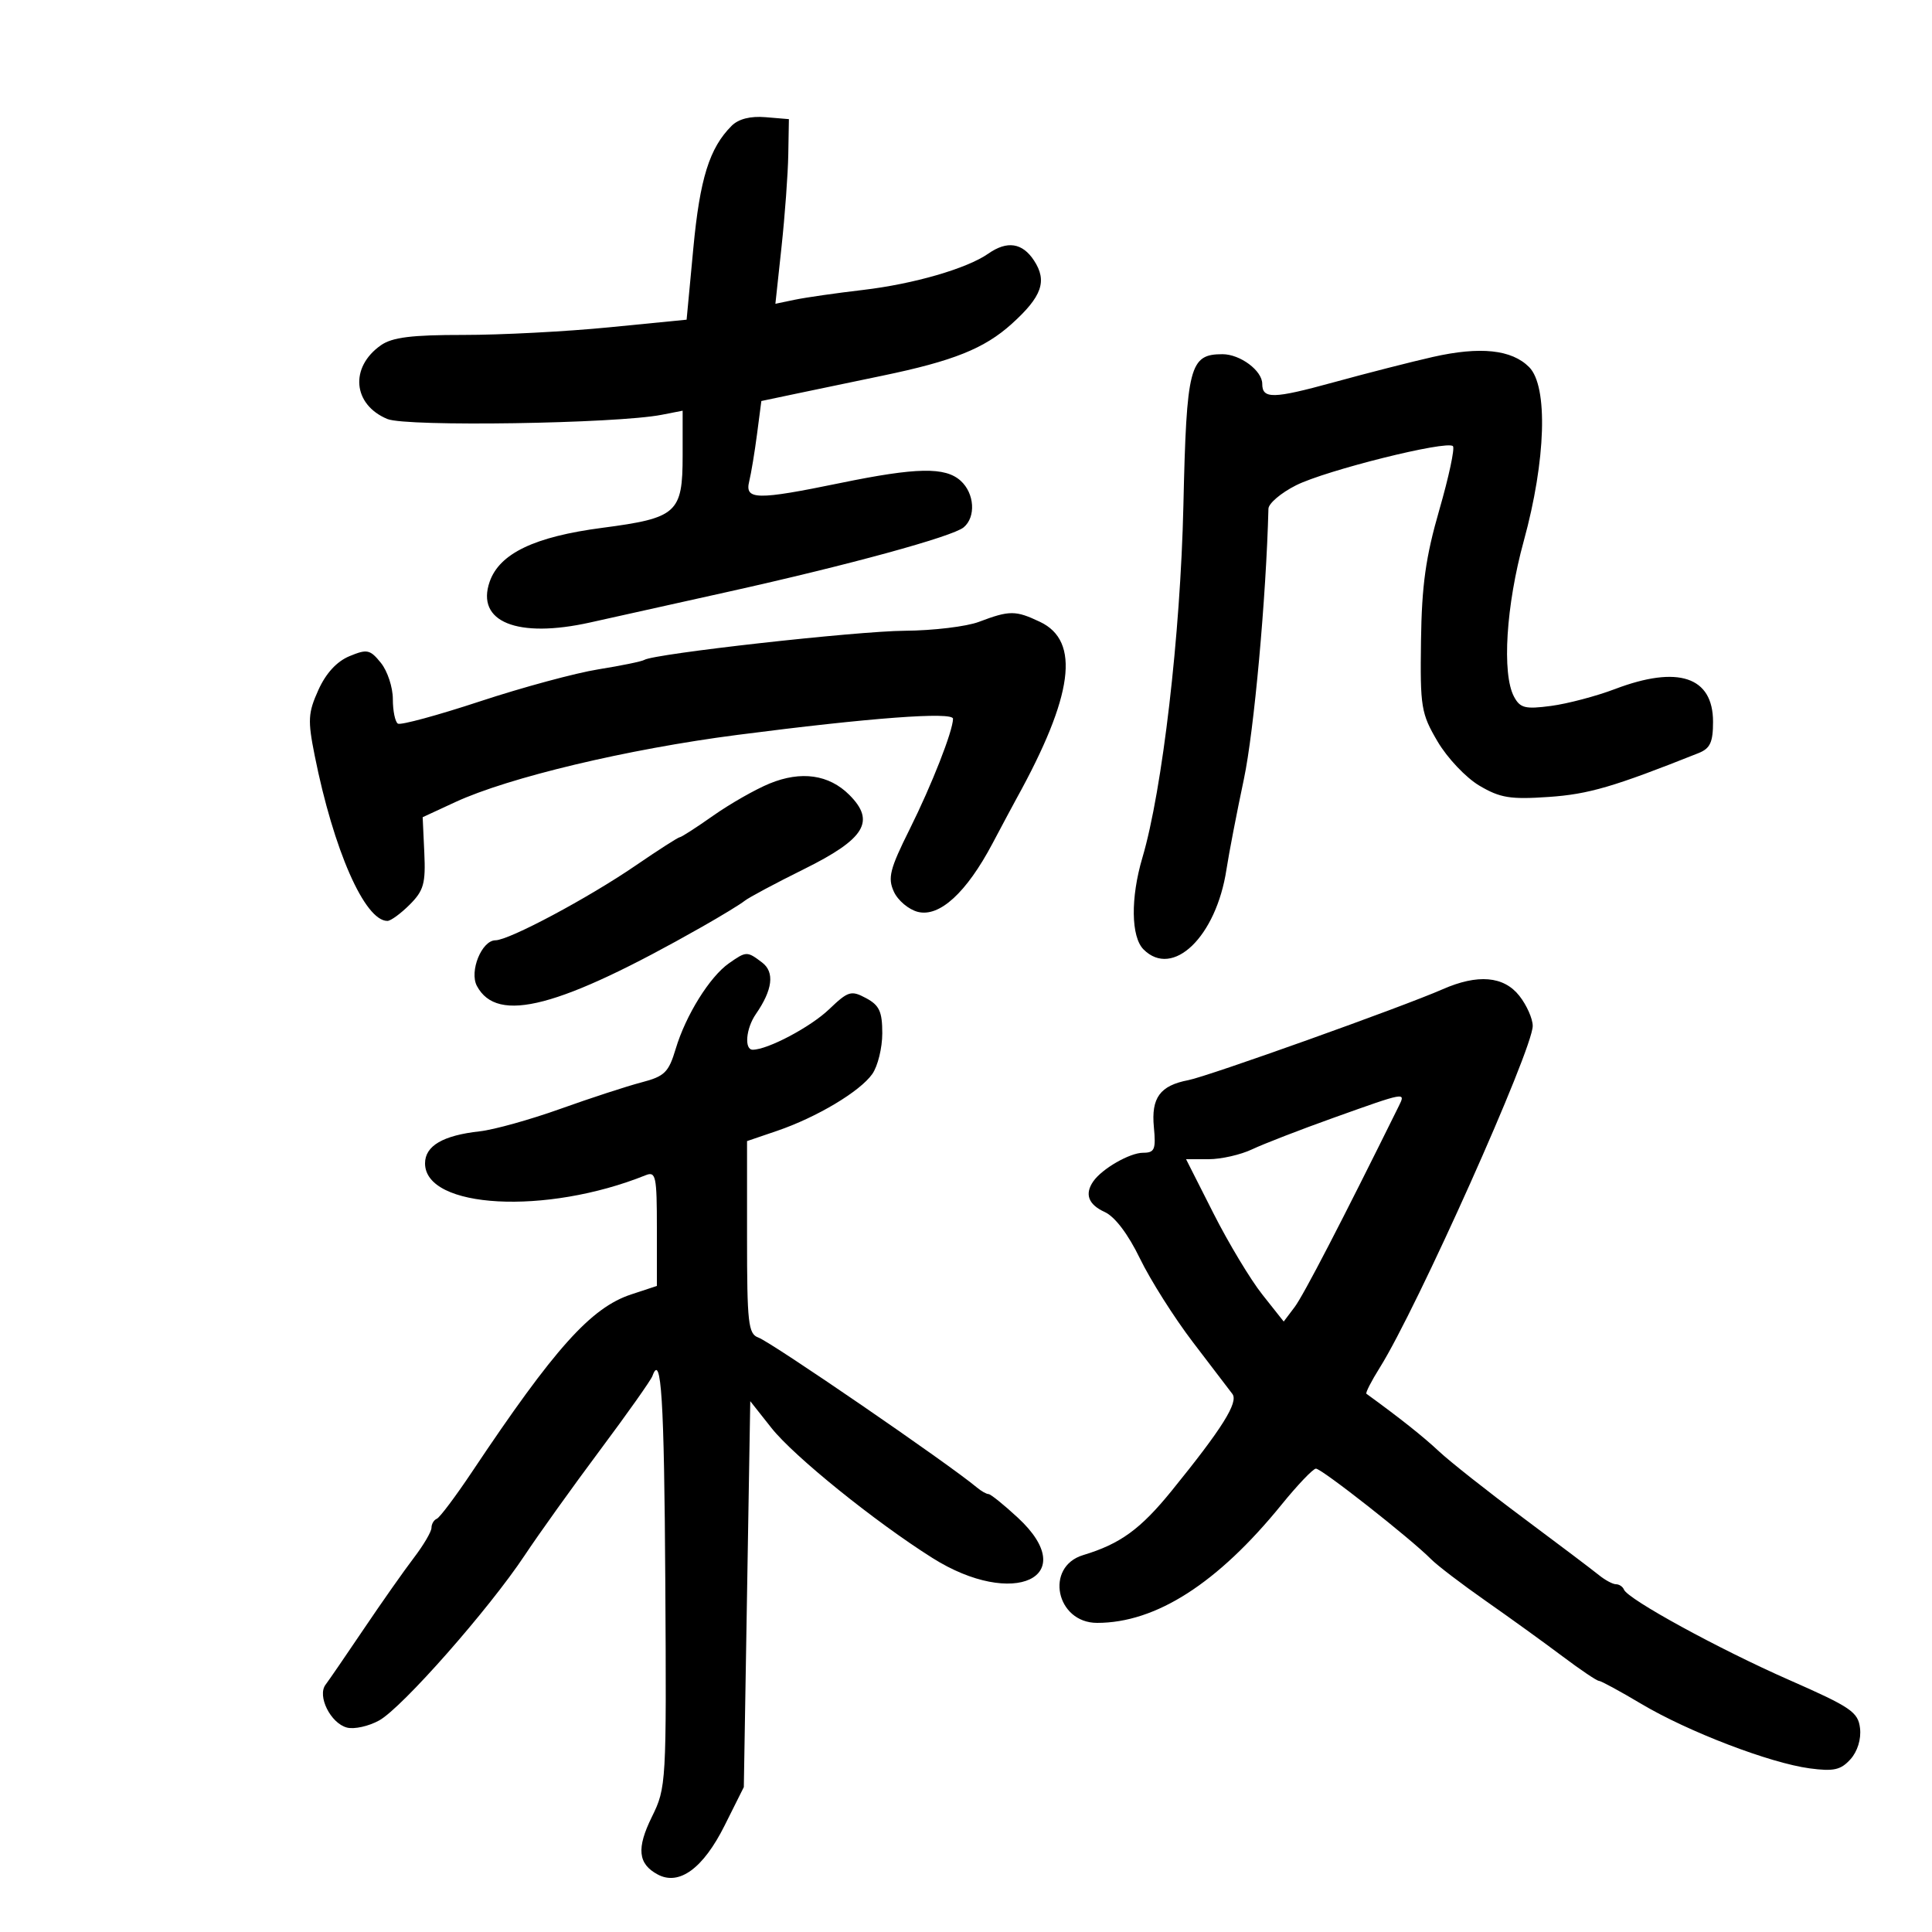 <svg xmlns="http://www.w3.org/2000/svg" width="300" height="300" viewBox="0 0 300 300" version="1.1">
	<path d="M 113.601 19.542 C 110.161 22.982, 108.676 27.734, 107.658 38.562 L 106.616 49.641 94.558 50.829 C 87.926 51.482, 77.763 52.013, 71.973 52.008 C 63.912 52.002, 60.907 52.377, 59.151 53.607 C 54.267 57.028, 54.777 62.837, 60.156 65.065 C 63.116 66.291, 95.680 65.788, 102.750 64.408 L 106 63.773 106 70.732 C 106 79.662, 105.133 80.441, 93.514 81.962 C 83.001 83.337, 77.566 85.938, 76.036 90.326 C 73.862 96.562, 80.317 99.180, 91.645 96.656 C 95.415 95.816, 105.025 93.679, 113 91.908 C 131.730 87.748, 147.904 83.325, 149.634 81.889 C 151.564 80.287, 151.329 76.607, 149.171 74.655 C 146.773 72.485, 142.325 72.567, 130.500 75 C 117.486 77.678, 115.625 77.645, 116.336 74.750 C 116.640 73.513, 117.188 70.198, 117.555 67.384 L 118.222 62.269 123.861 61.083 C 126.962 60.432, 132.875 59.198, 137 58.343 C 148.044 56.052, 152.860 54.121, 157.111 50.281 C 161.805 46.040, 162.648 43.638, 160.560 40.451 C 158.755 37.696, 156.392 37.338, 153.473 39.378 C 150.143 41.704, 141.880 44.100, 134.003 45.023 C 129.876 45.506, 125.128 46.187, 123.452 46.536 L 120.403 47.169 121.355 38.335 C 121.879 33.476, 122.351 27.025, 122.404 24 L 122.500 18.500 118.874 18.197 C 116.511 18, 114.675 18.468, 113.601 19.542 M 222.500 55.426 C 219.200 56.171, 212.272 57.942, 207.105 59.360 C 197.681 61.947, 196 61.983, 196 59.596 C 196 57.552, 192.572 55, 189.826 55 C 184.714 55, 184.246 56.815, 183.757 78.500 C 183.306 98.549, 180.493 122.701, 177.388 133.188 C 175.540 139.430, 175.618 145.475, 177.571 147.429 C 182.113 151.970, 188.852 145.463, 190.446 135 C 190.823 132.525, 192.038 126.225, 193.146 121 C 194.723 113.569, 196.613 92.757, 196.962 78.998 C 196.983 78.172, 198.912 76.534, 201.250 75.357 C 205.859 73.037, 224.675 68.341, 225.611 69.278 C 225.927 69.594, 224.975 74.048, 223.495 79.176 C 221.381 86.499, 220.771 90.861, 220.652 99.500 C 220.509 109.815, 220.670 110.789, 223.226 115.137 C 224.735 117.704, 227.636 120.768, 229.726 122.002 C 232.949 123.904, 234.523 124.159, 240.500 123.748 C 246.694 123.323, 250.578 122.185, 263.750 116.939 C 265.554 116.220, 266 115.258, 266 112.078 C 266 105.082, 260.569 103.272, 250.762 106.999 C 247.869 108.098, 243.407 109.275, 240.848 109.615 C 236.824 110.148, 236.046 109.954, 235.097 108.182 C 233.194 104.625, 233.857 94.025, 236.611 84 C 240.056 71.460, 240.408 59.971, 237.440 56.999 C 234.723 54.278, 229.851 53.765, 222.500 55.426 M 152 96.563 C 150.075 97.291, 144.900 97.913, 140.500 97.944 C 132.993 97.997, 101.606 101.508, 100.052 102.468 C 99.661 102.709, 96.452 103.369, 92.920 103.933 C 89.388 104.497, 81.115 106.735, 74.534 108.906 C 67.954 111.076, 62.217 112.634, 61.785 112.367 C 61.353 112.100, 61 110.383, 61 108.552 C 61 106.720, 60.165 104.190, 59.144 102.930 C 57.461 100.851, 57.007 100.754, 54.264 101.891 C 52.297 102.706, 50.608 104.543, 49.435 107.145 C 47.832 110.698, 47.769 111.839, 48.865 117.323 C 51.801 132.009, 56.634 143, 60.156 143 C 60.670 143, 62.228 141.863, 63.617 140.474 C 65.794 138.296, 66.107 137.187, 65.887 132.422 L 65.631 126.896 70.679 124.557 C 78.949 120.726, 97.442 116.319, 114.500 114.115 C 135.126 111.449, 148.004 110.487, 147.985 111.612 C 147.954 113.545, 144.686 121.871, 141.267 128.732 C 138.167 134.954, 137.821 136.313, 138.797 138.455 C 139.421 139.824, 141.102 141.238, 142.531 141.597 C 145.893 142.441, 150.067 138.618, 154.102 131 C 155.705 127.975, 157.388 124.825, 157.844 124 C 166.667 108.029, 167.796 99.555, 161.500 96.567 C 157.691 94.759, 156.767 94.759, 152 96.563 M 119.500 121.667 C 117.300 122.570, 113.361 124.814, 110.748 126.654 C 108.134 128.494, 105.800 130, 105.561 130 C 105.322 130, 102.227 131.985, 98.684 134.411 C 91.298 139.467, 79.054 145.996, 76.935 146.008 C 74.799 146.019, 72.844 150.840, 74.056 153.105 C 77.225 159.026, 86.836 156.500, 109 143.922 C 112.025 142.206, 115.003 140.390, 115.619 139.887 C 116.234 139.384, 120.392 137.163, 124.859 134.950 C 134.322 130.263, 135.987 127.531, 131.882 123.429 C 128.722 120.271, 124.402 119.656, 119.500 121.667 M 113.181 149.586 C 110.207 151.669, 106.485 157.649, 104.928 162.846 C 103.825 166.528, 103.208 167.132, 99.590 168.077 C 97.341 168.664, 91.675 170.514, 87 172.187 C 82.325 173.860, 76.700 175.428, 74.500 175.671 C 68.777 176.304, 66 177.929, 66 180.646 C 66 187.696, 84.796 188.709, 100.250 182.490 C 101.839 181.851, 102 182.610, 102 190.733 L 102 199.680 97.997 201.001 C 91.764 203.058, 86.116 209.354, 73.329 228.500 C 70.757 232.350, 68.281 235.650, 67.827 235.833 C 67.372 236.017, 67 236.649, 67 237.239 C 67 237.829, 65.765 239.929, 64.256 241.906 C 62.746 243.883, 59.259 248.841, 56.506 252.924 C 53.753 257.008, 51.074 260.910, 50.554 261.597 C 49.224 263.351, 51.340 267.594, 53.875 268.257 C 55 268.551, 57.254 268.051, 58.885 267.146 C 62.445 265.170, 75.929 249.867, 81.482 241.500 C 83.672 238.200, 88.934 230.852, 93.175 225.171 C 97.416 219.490, 101.075 214.315, 101.306 213.671 C 102.676 209.851, 103.137 217.204, 103.308 245.641 C 103.497 276.944, 103.460 277.580, 101.228 282.111 C 98.812 287.015, 99.056 289.425, 102.137 291.073 C 105.458 292.851, 109.187 290.126, 112.500 283.500 L 115.500 277.500 116 247.537 L 116.500 217.574 119.798 221.742 C 123.265 226.123, 135.840 236.278, 144.785 241.920 C 157.420 249.890, 168.016 244.887, 158.044 235.661 C 155.868 233.647, 153.824 232, 153.501 232 C 153.179 232, 152.372 231.545, 151.708 230.988 C 147.297 227.292, 119.795 208.423, 117.750 207.690 C 116.189 207.131, 116 205.446, 116 192.125 L 116 177.188 120.640 175.607 C 126.819 173.502, 133.547 169.484, 135.454 166.762 C 136.304 165.548, 137 162.706, 137 160.446 C 137 157.080, 136.545 156.095, 134.482 154.990 C 132.161 153.748, 131.711 153.884, 128.732 156.731 C 125.843 159.490, 119.207 163, 116.878 163 C 115.539 163, 115.831 159.689, 117.365 157.473 C 119.981 153.694, 120.314 150.954, 118.341 149.458 C 116 147.685, 115.892 147.687, 113.181 149.586 M 224 153.617 C 217.814 156.337, 187.601 167.135, 184.533 167.723 C 180.127 168.566, 178.738 170.460, 179.174 175.031 C 179.504 178.491, 179.289 179, 177.499 179 C 175.435 179, 171.135 181.470, 169.765 183.442 C 168.392 185.420, 168.994 187.040, 171.533 188.197 C 173.119 188.920, 175.166 191.620, 177.012 195.425 C 178.632 198.766, 182.330 204.608, 185.229 208.407 C 188.128 212.206, 190.888 215.824, 191.362 216.447 C 192.343 217.735, 189.795 221.799, 181.938 231.483 C 177.096 237.452, 173.956 239.734, 168.193 241.474 C 162.184 243.289, 163.981 252, 170.364 252 C 179.496 252, 189.082 245.854, 199 233.639 C 201.475 230.591, 203.873 228.075, 204.329 228.049 C 205.171 227.999, 219.073 238.928, 222.226 242.118 C 223.175 243.079, 227 245.997, 230.726 248.604 C 234.452 251.210, 239.792 255.066, 242.592 257.171 C 245.393 259.277, 247.948 261, 248.271 261 C 248.593 261, 251.557 262.609, 254.857 264.574 C 262.106 268.892, 274.837 273.770, 281.008 274.592 C 284.727 275.088, 285.833 274.842, 287.332 273.185 C 288.428 271.975, 289.021 270.061, 288.825 268.370 C 288.533 265.844, 287.428 265.091, 277.808 260.859 C 266.890 256.057, 252.767 248.330, 252.167 246.832 C 251.983 246.375, 251.426 246, 250.928 246 C 250.430 246, 249.230 245.355, 248.261 244.566 C 247.293 243.778, 242 239.779, 236.500 235.681 C 231 231.582, 225.125 226.940, 223.444 225.365 C 220.992 223.066, 217.368 220.190, 212.178 216.423 C 212.001 216.294, 212.940 214.459, 214.266 212.344 C 220.013 203.179, 238 162.981, 238 159.302 C 238 158.184, 237.067 156.084, 235.927 154.635 C 233.508 151.560, 229.464 151.215, 224 153.617 M 207.077 173.568 C 201.894 175.421, 196.201 177.626, 194.425 178.468 C 192.650 179.311, 189.617 180, 187.684 180 L 184.171 180 188.420 188.398 C 190.758 193.017, 194.170 198.689, 196.002 201.002 L 199.334 205.209 201.040 202.947 C 202.408 201.133, 208.456 189.462, 217.206 171.750 C 218.295 169.546, 218.368 169.532, 207.077 173.568" stroke="none" fill="black" fill-rule="evenodd"/>
</svg>
